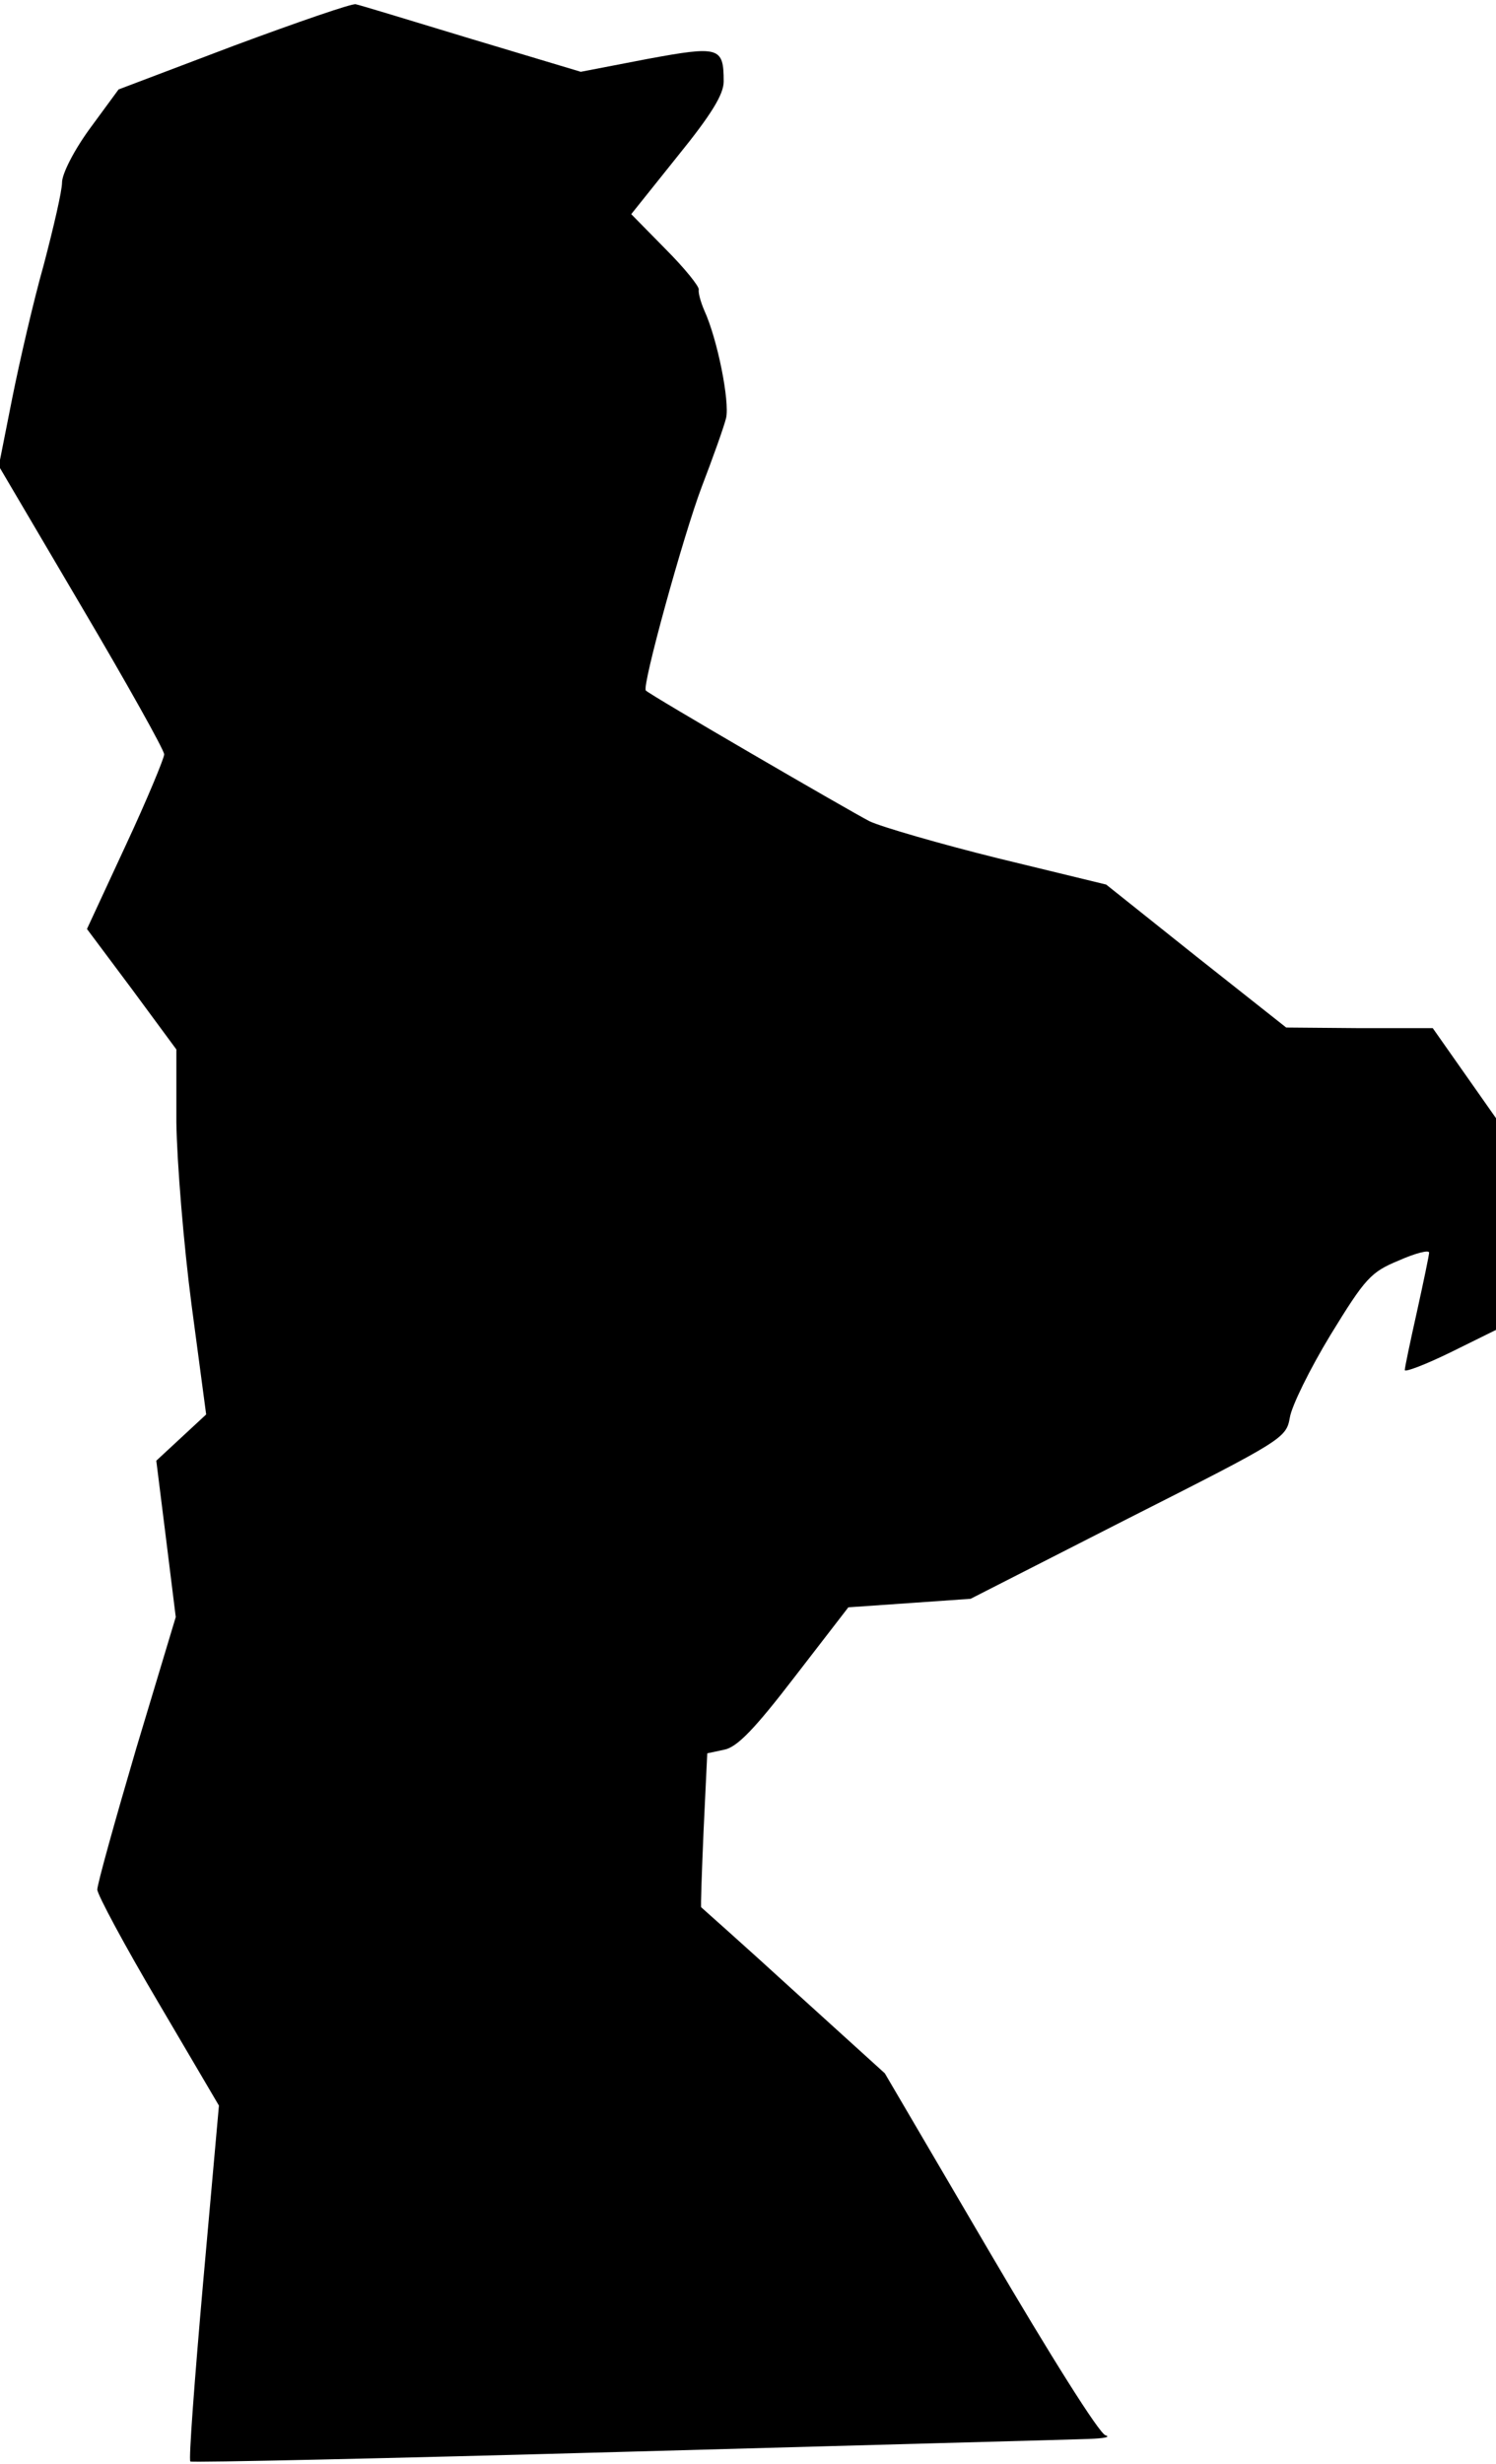 <?xml version="1.0" standalone="no"?>
<!DOCTYPE svg PUBLIC "-//W3C//DTD SVG 20010904//EN"
 "http://www.w3.org/TR/2001/REC-SVG-20010904/DTD/svg10.dtd">
<svg version="1.0" xmlns="http://www.w3.org/2000/svg"
 width="246pt" height="405pt" viewBox="0 0 246 405"
 preserveAspectRatio="xMidYMid meet">
<g transform="translate(0,405) scale(0.1,-0.1)"
fill="#000000" stroke="none">
<path fill="#000000" stroke="none" d="M385 3975 l-190 -72 -47 -64 c-27 -37
-46 -75 -46 -89 0 -14 -14 -74 -30 -135 -17 -60 -40 -160 -52 -220 l-22 -111
136 -231 c75 -127 136 -236 136 -243 0 -6 -28 -74 -63 -149 l-64 -138 74 -99
73 -99 0 -120 c1 -66 12 -201 25 -300 l24 -180 -41 -38 -41 -38 16 -128 16
-129 -65 -216 c-35 -119 -64 -223 -64 -232 0 -8 45 -92 100 -185 l100 -170
-26 -291 c-14 -159 -24 -292 -21 -294 2 -2 325 5 718 16 393 11 734 20 759 21
25 1 37 3 28 6 -10 2 -92 133 -190 300 l-173 295 -150 136 c-82 75 -151 136
-152 137 -1 0 1 57 4 127 l6 126 28 6 c21 4 50 34 116 120 l88 114 101 7 100
7 259 132 c255 129 260 132 266 166 3 19 33 80 67 136 57 93 66 103 112 122
27 12 50 18 50 13 0 -4 -9 -47 -20 -97 -11 -49 -20 -92 -20 -96 0 -4 34 9 75
29 l75 37 0 174 0 174 -52 74 -52 74 -120 0 -121 1 -148 117 -148 118 -177 43
c-97 24 -193 52 -212 61 -33 17 -362 208 -368 215 -7 6 62 256 92 335 18 47
36 97 40 113 6 27 -14 129 -36 177 -6 14 -10 29 -9 34 1 5 -23 35 -55 67 l-56
57 76 95 c56 69 76 102 76 123 0 57 -7 59 -126 37 l-109 -21 -180 54 c-99 30
-184 56 -190 57 -5 2 -95 -29 -200 -68z"/>
</g>
</svg>
